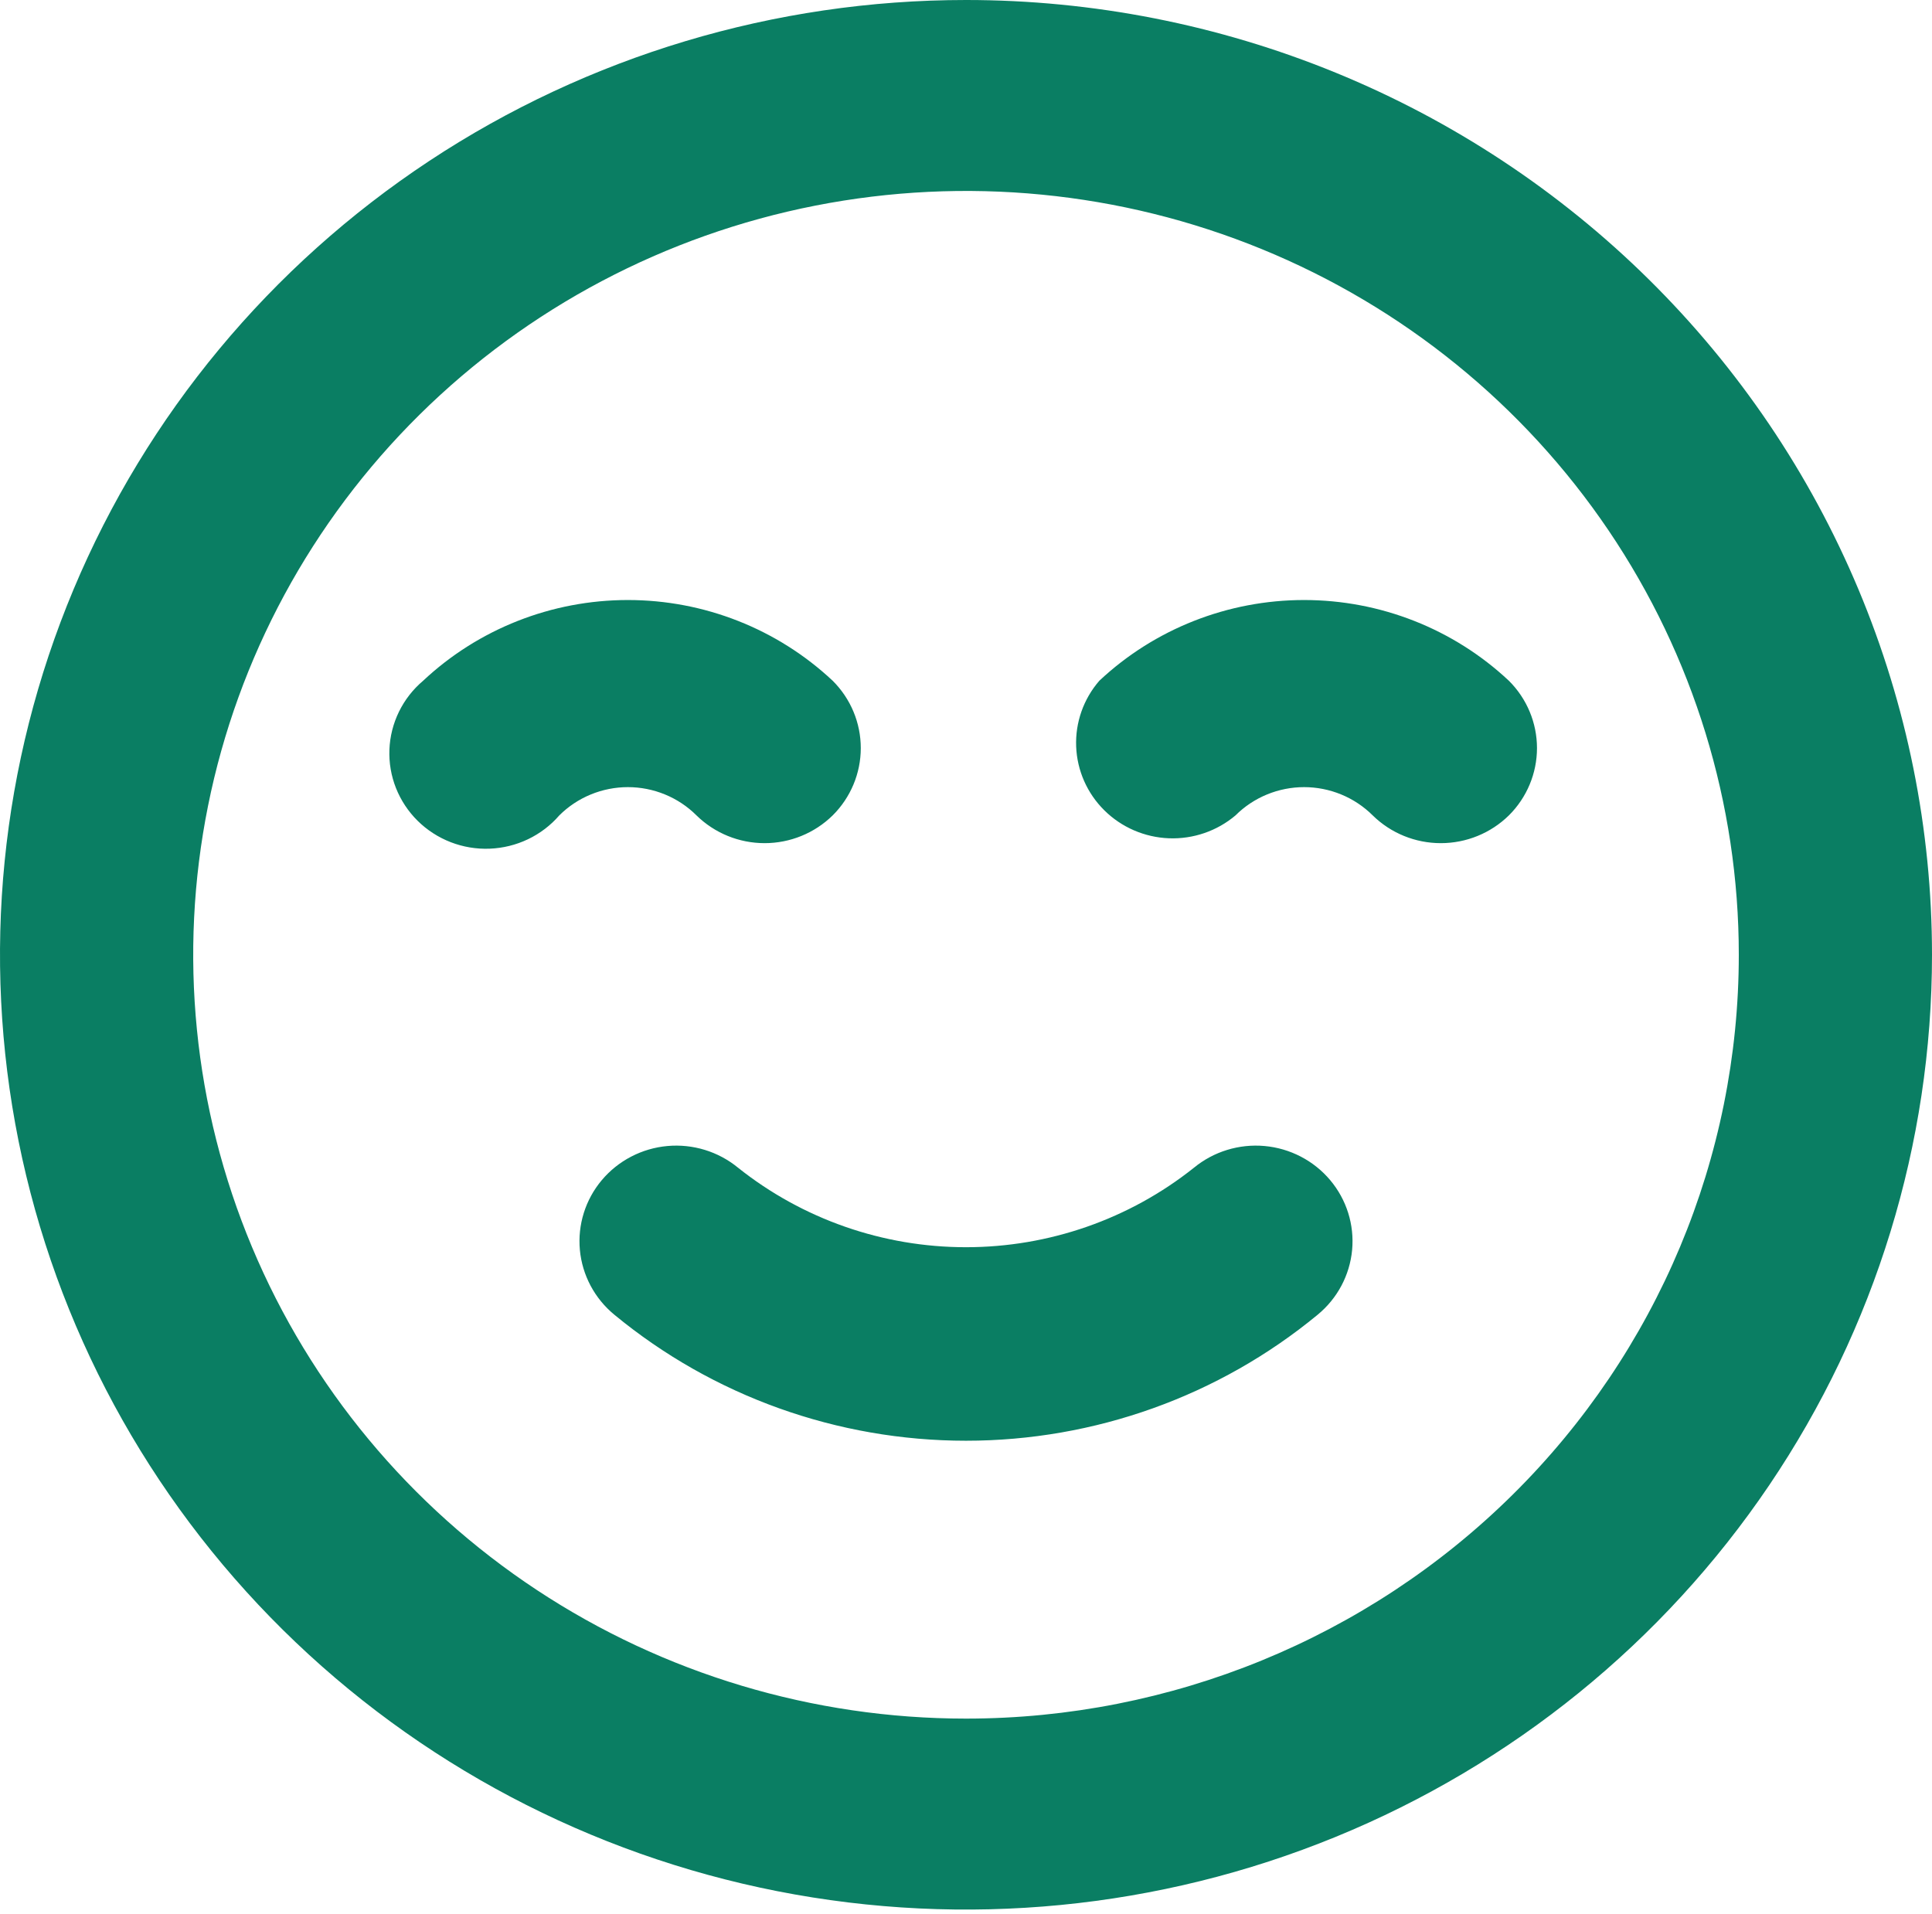 <svg width="109" height="108" viewBox="0 0 109 108" fill="none" xmlns="http://www.w3.org/2000/svg">
<path d="M67.362 65.887C63.719 68.791 59.18 70.374 54.5 70.374C49.82 70.374 45.281 68.791 41.638 65.887C40.525 64.973 39.09 64.533 37.649 64.664C36.208 64.796 34.879 65.488 33.953 66.588C33.028 67.688 32.583 69.106 32.716 70.531C32.849 71.955 33.549 73.269 34.662 74.184C40.228 78.777 47.249 81.293 54.5 81.293C61.751 81.293 68.772 78.777 74.338 74.184C75.451 73.269 76.151 71.955 76.284 70.531C76.417 69.106 75.972 67.688 75.046 66.588C74.588 66.043 74.026 65.593 73.392 65.263C72.758 64.933 72.065 64.729 71.351 64.664C69.91 64.533 68.475 64.973 67.362 65.887ZM39.294 46.008C40.316 47.011 41.697 47.575 43.137 47.575C44.577 47.575 45.958 47.011 46.979 46.008C47.994 44.999 48.564 43.633 48.564 42.21C48.564 40.787 47.994 39.421 46.979 38.412C43.86 35.486 39.724 33.856 35.425 33.856C31.125 33.856 26.99 35.486 23.871 38.412C23.3 38.895 22.837 39.489 22.51 40.157C22.183 40.826 21.999 41.554 21.97 42.296C21.941 43.038 22.067 43.778 22.341 44.469C22.616 45.16 23.031 45.788 23.562 46.313C24.093 46.838 24.729 47.249 25.428 47.52C26.127 47.791 26.876 47.916 27.626 47.887C28.377 47.858 29.113 47.677 29.79 47.353C30.466 47.03 31.067 46.572 31.555 46.008C32.062 45.503 32.665 45.102 33.329 44.829C33.993 44.555 34.706 44.414 35.425 44.414C36.145 44.414 36.857 44.555 37.521 44.829C38.185 45.102 38.788 45.503 39.294 46.008ZM85.129 38.412C82.01 35.486 77.874 33.856 73.575 33.856C69.275 33.856 65.14 35.486 62.021 38.412C61.128 39.443 60.662 40.768 60.715 42.124C60.768 43.48 61.336 44.766 62.307 45.725C63.277 46.685 64.579 47.247 65.95 47.3C67.322 47.352 68.663 46.891 69.706 46.008C70.212 45.503 70.815 45.102 71.479 44.829C72.143 44.555 72.856 44.414 73.575 44.414C74.294 44.414 75.007 44.555 75.671 44.829C76.335 45.102 76.938 45.503 77.445 46.008C78.466 47.011 79.847 47.575 81.287 47.575C82.727 47.575 84.108 47.011 85.129 46.008C86.144 44.999 86.714 43.633 86.714 42.21C86.714 40.787 86.144 39.421 85.129 38.412ZM54.5 0C43.721 0 33.184 3.16 24.221 9.079C15.259 14.999 8.274 23.413 4.149 33.257C0.024 43.101 -1.056 53.933 1.047 64.384C3.15 74.834 8.341 84.434 15.963 91.968C23.585 99.502 33.296 104.633 43.868 106.712C54.44 108.791 65.398 107.724 75.356 103.646C85.315 99.569 93.827 92.664 99.815 83.804C105.804 74.945 109 64.529 109 53.874C109 46.799 107.59 39.793 104.851 33.257C102.113 26.721 98.098 20.782 93.037 15.779C87.977 10.777 81.969 6.808 75.356 4.101C68.744 1.393 61.657 0 54.5 0ZM54.5 96.972C45.877 96.972 37.447 94.445 30.277 89.709C23.107 84.973 17.519 78.242 14.219 70.367C10.919 62.492 10.056 53.826 11.738 45.465C13.42 37.105 17.573 29.426 23.67 23.398C29.768 17.371 37.536 13.266 45.994 11.603C54.452 9.94 63.218 10.793 71.185 14.055C79.152 17.317 85.961 22.842 90.752 29.929C95.543 37.017 98.1 45.349 98.1 53.874C98.1 65.304 93.506 76.266 85.33 84.349C77.153 92.432 66.064 96.972 54.5 96.972Z" fill="#0A7E63"/>
</svg>
